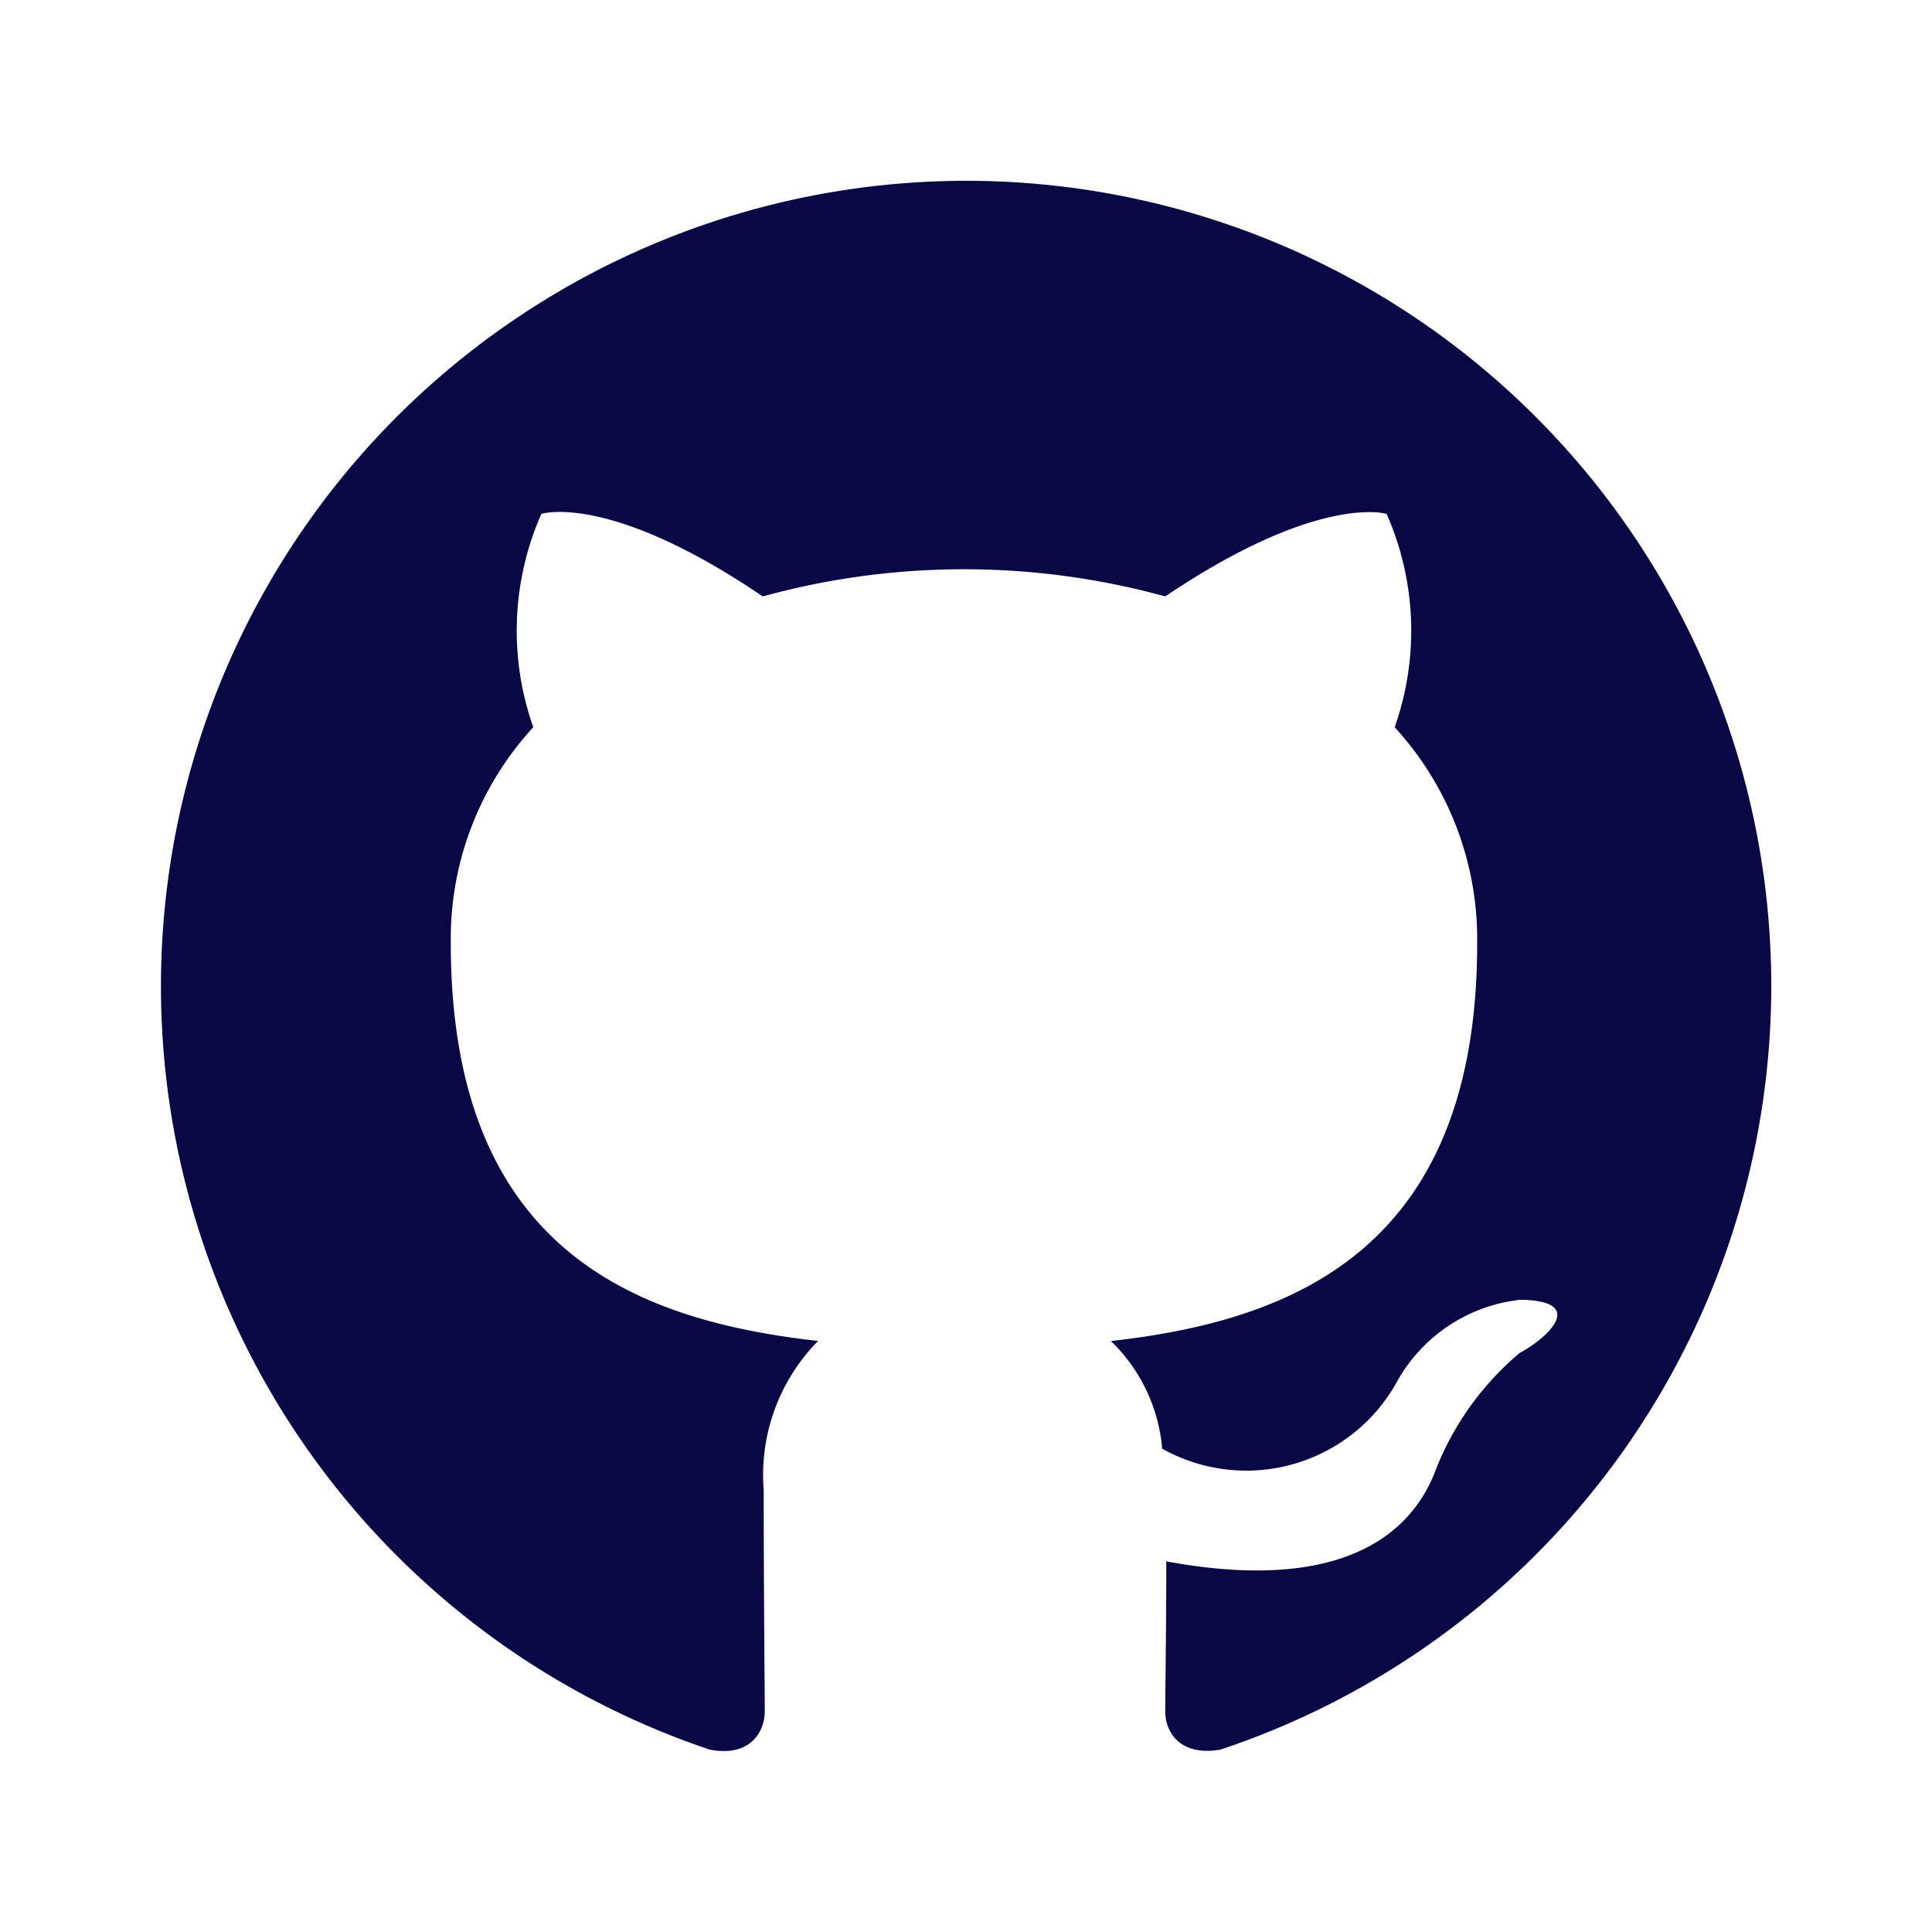 <svg width="24" height="24" viewBox="0 0 24 24" fill="none" xmlns="http://www.w3.org/2000/svg"><path d="M12 2.246a10 10 0 013.162 19.488c-.5.087-.687-.213-.687-.475 0-.238.013-1.025.013-1.863 2.512.463 3.162-.612 3.362-1.175a3.635 3.635 0 011.025-1.412c.35-.188.85-.65.012-.663a2.002 2.002 0 00-1.537 1.025 2.138 2.138 0 01-2.913.825 2.104 2.104 0 00-.637-1.337c2.225-.25 4.55-1.113 4.55-4.938a3.892 3.892 0 00-1.025-2.687 3.594 3.594 0 00-.1-2.65s-.838-.263-2.75 1.025a9.428 9.428 0 00-5 0c-1.913-1.3-2.75-1.025-2.75-1.025a3.593 3.593 0 00-.1 2.65A3.87 3.87 0 005.6 11.72c0 3.838 2.337 4.688 4.563 4.938a2.368 2.368 0 00-.676 1.85c0 1.337.013 2.412.013 2.75 0 .262-.188.575-.688.475A10.005 10.005 0 0112 2.246z" fill="#080844"/></svg>